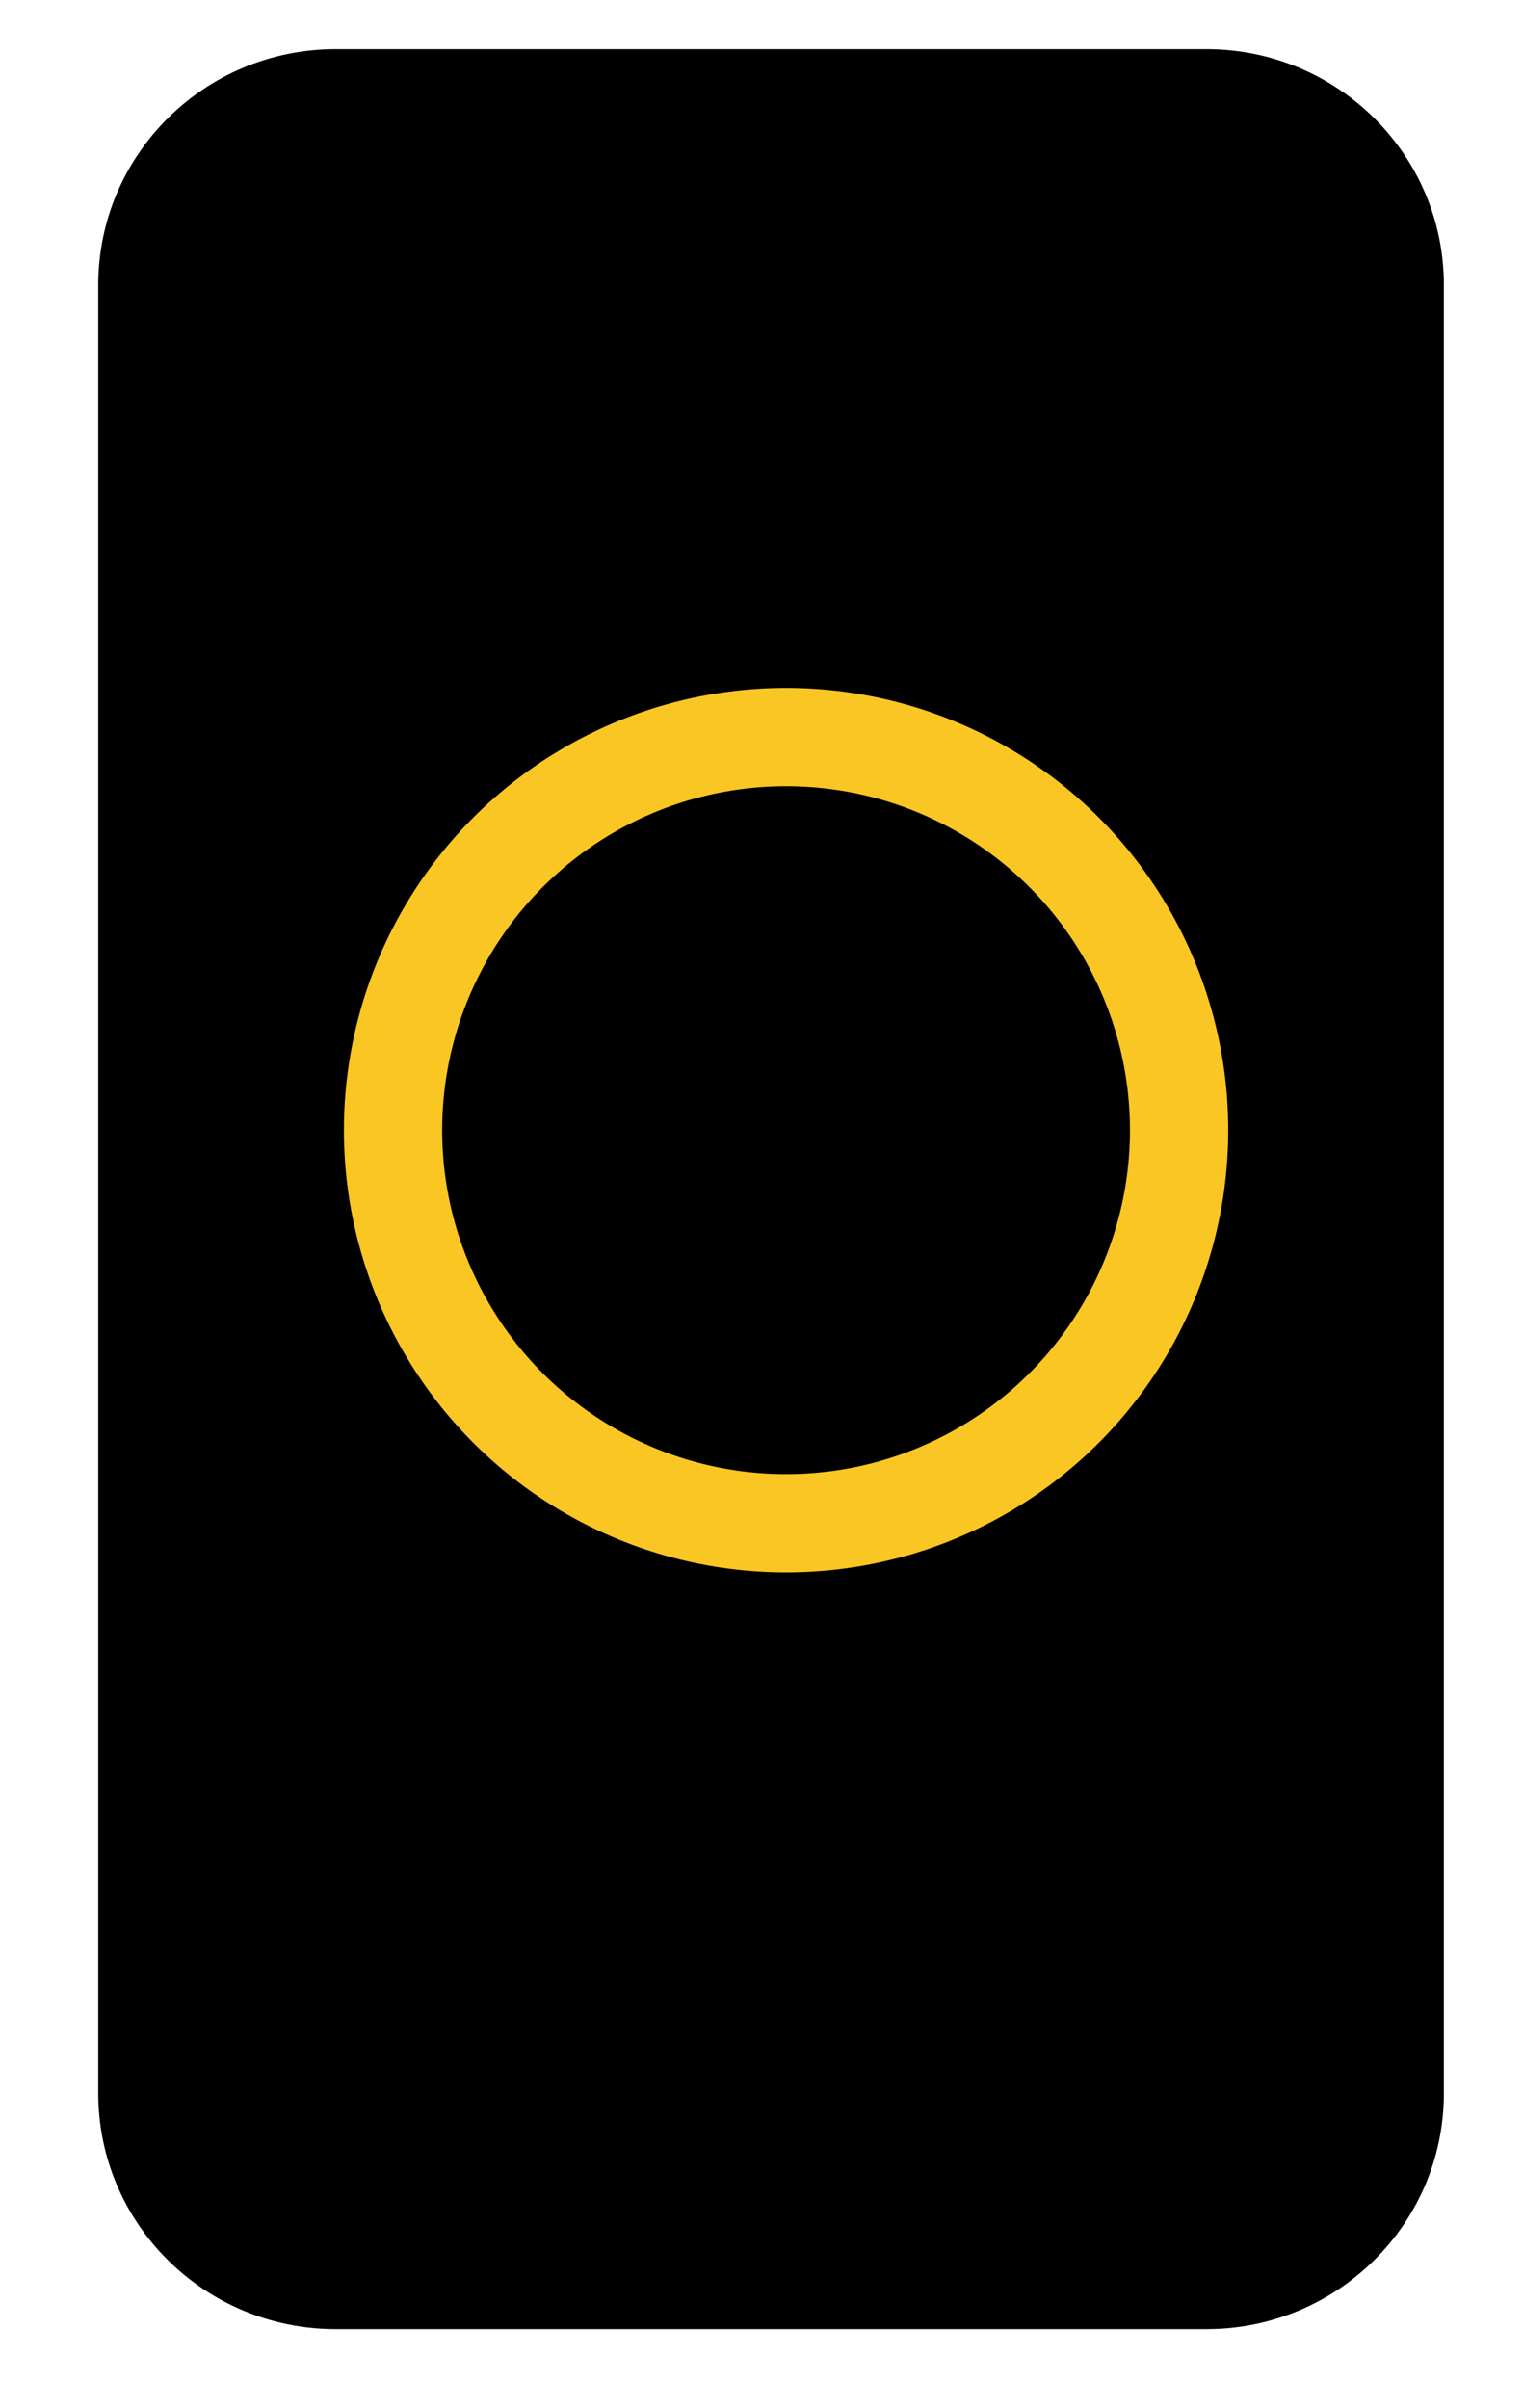 <?xml version="1.0" encoding="UTF-8" standalone="no"?>
<svg width="31px" height="49px" viewBox="0 0 31 49" version="1.1" xmlns="http://www.w3.org/2000/svg" xmlns:xlink="http://www.w3.org/1999/xlink">
    <!-- Generator: Sketch 39.1 (31720) - http://www.bohemiancoding.com/sketch -->
    <title>PeraMobile - Inactive</title>
    <desc>Created with Sketch.</desc>
    <defs></defs>
    <g id="Page-1" stroke-width="1" fill-rule="evenodd">
        <g id="PeraMobile---Inactive" transform="translate(1, 1)">
            <path d="M23.556,46.4 L5.833,46.4 C3.164,46.4 1,44.251 1,41.6 L1,4.8 C1,2.149 3.164,0 5.833,0 L23.556,0 C26.225,0 28.389,2.149 28.389,4.8 L28.389,41.6 C28.389,44.251 26.225,46.4 23.556,46.4 L23.556,46.4 Z" id="Stroke-1" stroke-width="2" stroke-linecap="round" stroke-linejoin="round"></path>
            <path d="M0.806,6 L28.194,6" id="Stroke-3" stroke-width="2" stroke-linecap="round" stroke-linejoin="round"></path>
            <path d="M1.611,38 L27.389,38" id="Stroke-5" stroke-width="2" stroke-linecap="round" stroke-linejoin="round"></path>
            <path d="M10.472,3 L18.528,3" id="Stroke-7" stroke-width="2" stroke-linecap="round" stroke-linejoin="round"></path>
            <path d="" id="Stroke-9" stroke-width="2" stroke-linecap="round" stroke-linejoin="round"></path>
            <path d="M15.306,42.2 C15.306,42.642 14.945,43 14.5,43 C14.055,43 13.694,42.642 13.694,42.2 C13.694,41.758 14.055,41.4 14.5,41.4 C14.945,41.4 15.306,41.758 15.306,42.2 L15.306,42.2 Z" id="Stroke-11" stroke-width="2" stroke-linecap="round" stroke-linejoin="round"></path>
            <polygon id="excline" stroke="none" fill="#F9C623" points="16.388 17.34 13.756 17.34 14.442 23.668 15.73 23.388"></polygon>
            <polygon id="excldot" stroke="none" fill="#F9C623" points="16.206 27 16.206 24.592 13.924 24.592 13.924 27"></polygon>
            <circle id="Oval" stroke="#F9C623" stroke-width="2" cx="15" cy="22" r="8"></circle>
        </g>
    </g>
</svg>